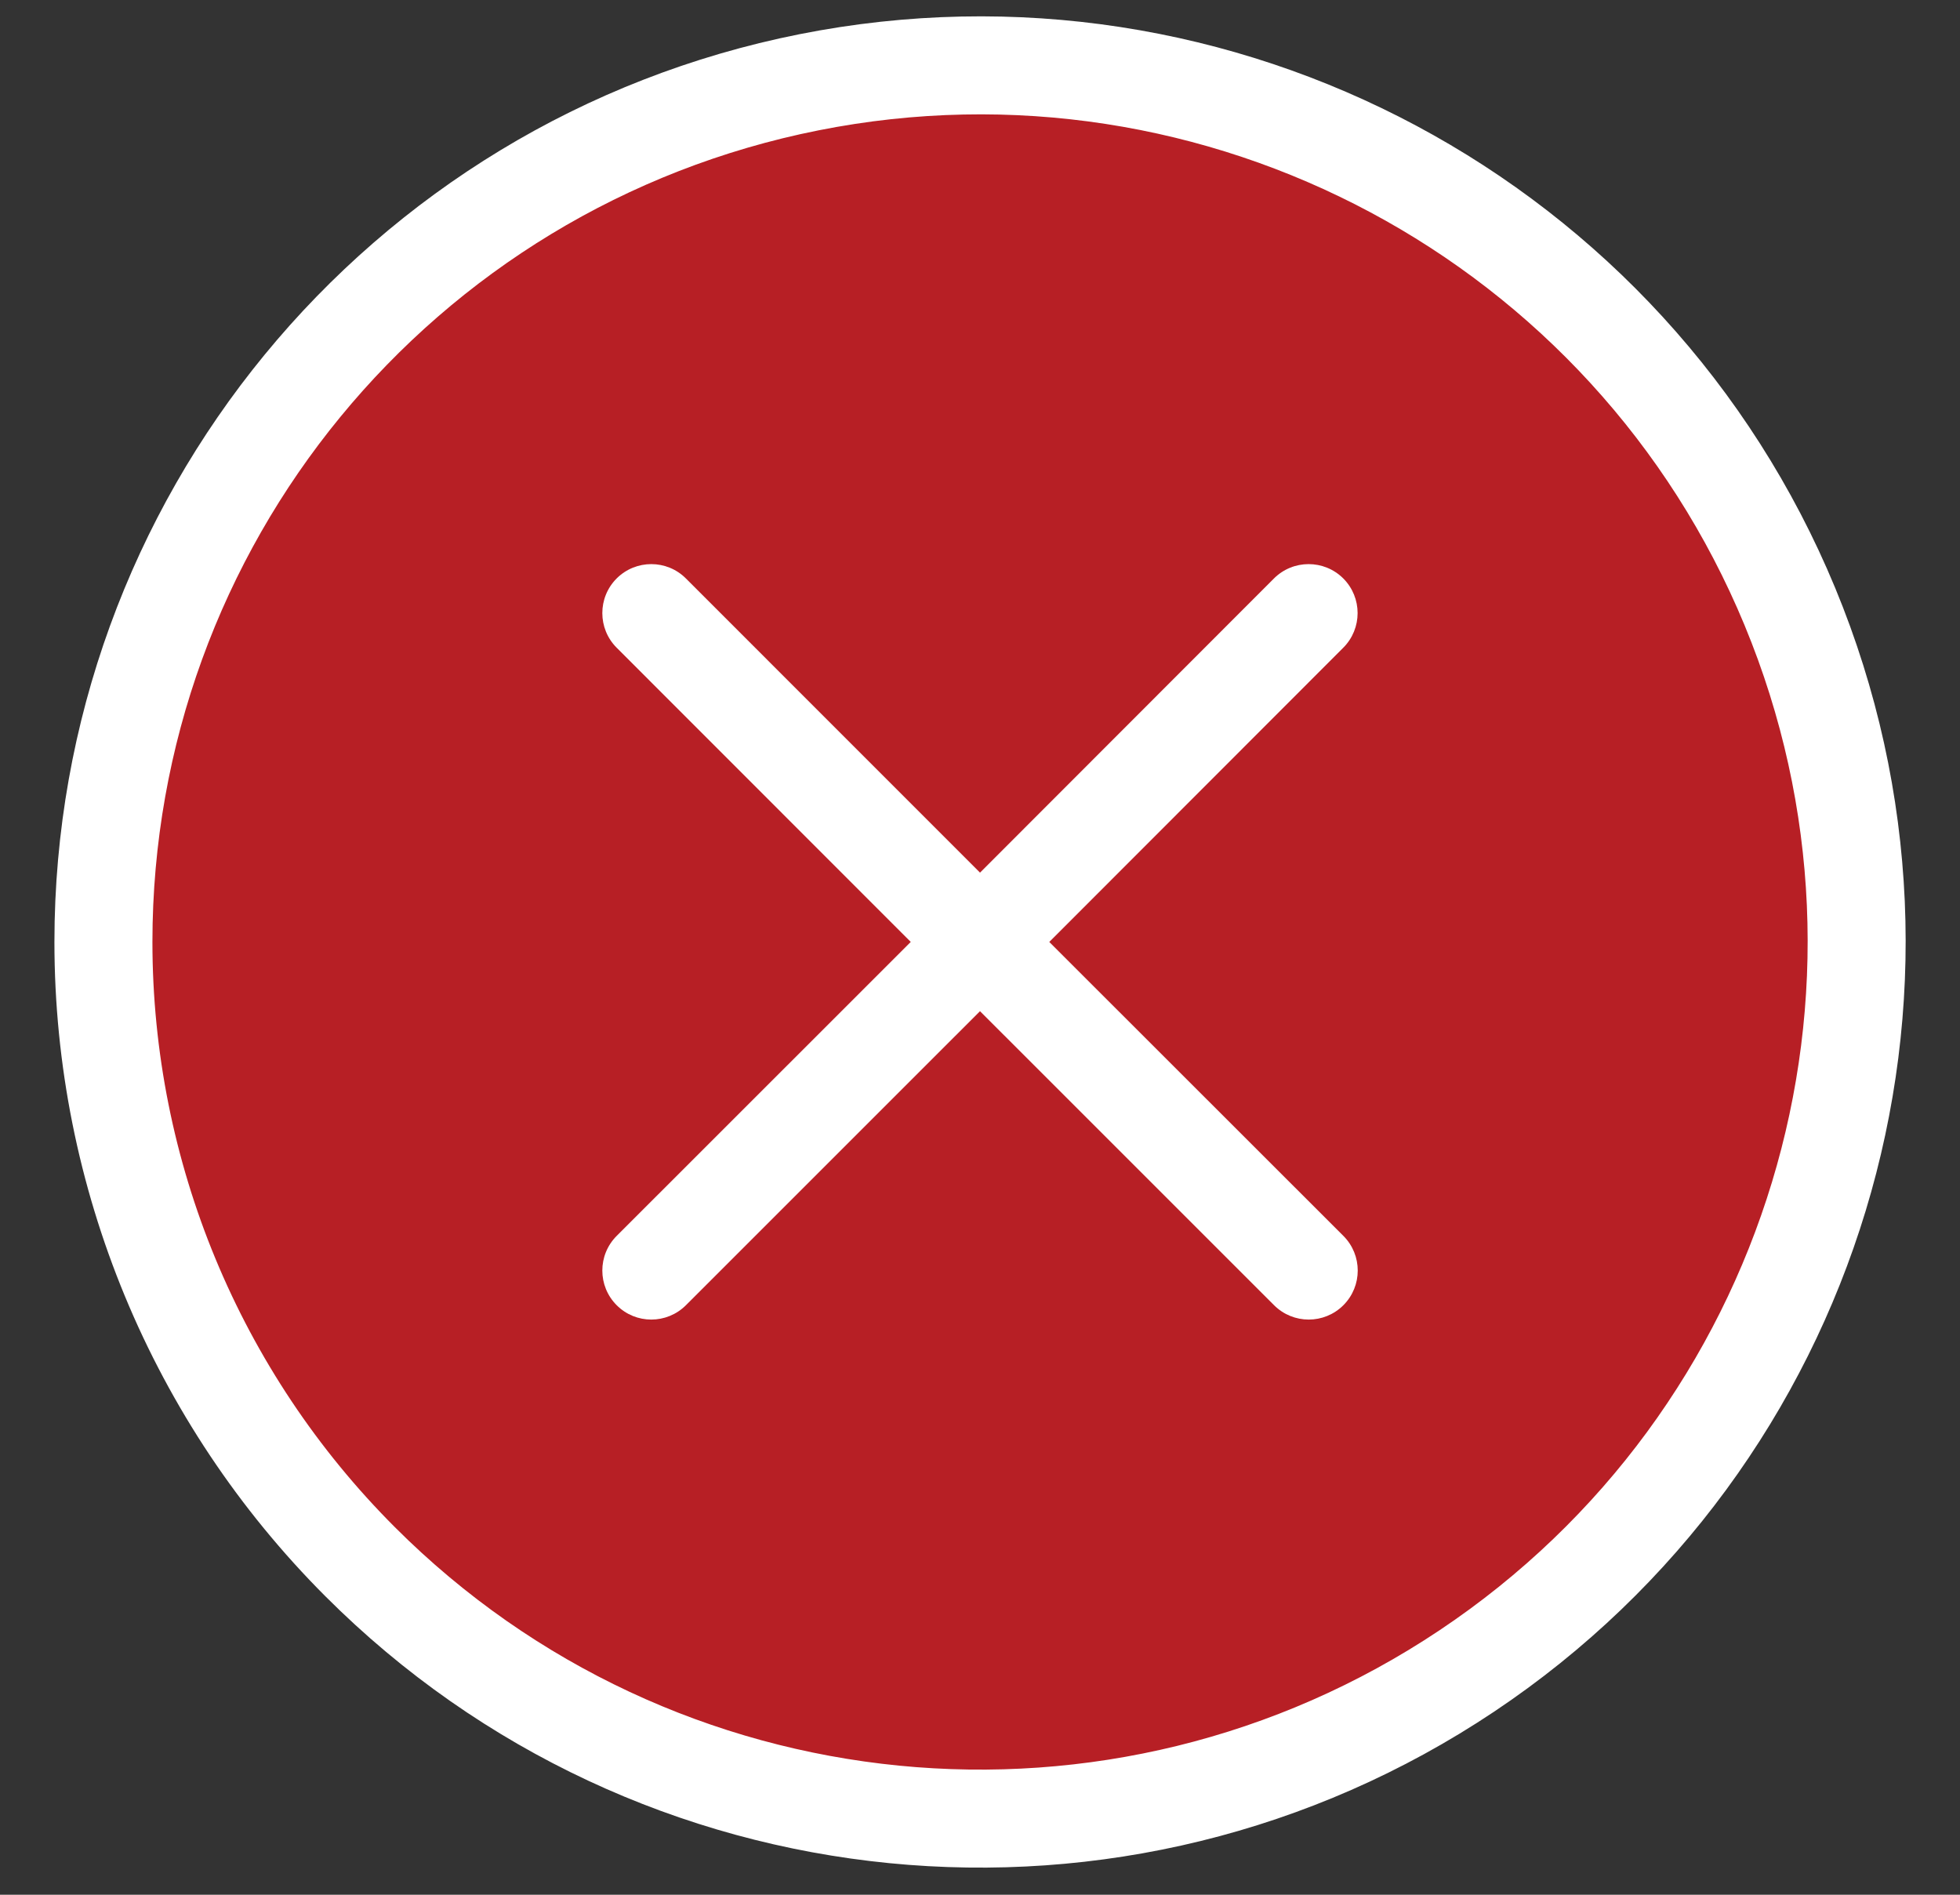 <svg width="30" height="29" viewBox="0 0 30 29" fill="none" xmlns="http://www.w3.org/2000/svg">
<rect x="0" y="0" width="30" height="29" fill="#333333" stroke="none"/>
<path fill-rule="evenodd" clip-rule="evenodd" d="M1.583 14.417C1.584 8.016 6.106 2.507 12.384 1.259C18.661 0.011 24.947 3.371 27.396 9.284C29.845 15.198 27.776 22.018 22.453 25.574C17.131 29.13 10.038 28.431 5.513 23.904C2.997 21.388 1.583 17.975 1.583 14.417Z" fill="#B71F25" stroke="white" stroke-width="1.5" stroke-linecap="round" stroke-linejoin="round"/>
<path d="M9.439 18.916C9.146 19.209 9.146 19.684 9.439 19.977C9.731 20.27 10.206 20.27 10.499 19.977L9.439 18.916ZM15.53 14.947C15.823 14.655 15.823 14.18 15.531 13.887C15.238 13.594 14.763 13.594 14.47 13.887L15.53 14.947ZM14.47 13.887C14.177 14.18 14.177 14.655 14.47 14.948C14.763 15.24 15.238 15.24 15.531 14.947L14.47 13.887ZM20.56 9.914C20.853 9.621 20.853 9.146 20.56 8.853C20.267 8.561 19.792 8.561 19.499 8.854L20.56 9.914ZM15.53 13.887C15.238 13.594 14.763 13.594 14.47 13.887C14.177 14.18 14.177 14.655 14.47 14.947L15.53 13.887ZM19.501 19.977C19.794 20.27 20.269 20.27 20.562 19.977C20.855 19.684 20.855 19.209 20.562 18.916L19.501 19.977ZM14.47 14.947C14.763 15.24 15.238 15.24 15.53 14.947C15.823 14.655 15.823 14.18 15.531 13.887L14.47 14.947ZM10.499 8.854C10.207 8.561 9.732 8.561 9.439 8.853C9.146 9.146 9.146 9.621 9.439 9.914L10.499 8.854ZM10.499 19.977L15.53 14.947L14.47 13.887L9.439 18.916L10.499 19.977ZM15.531 14.947L20.56 9.914L19.499 8.854L14.47 13.887L15.531 14.947ZM14.47 14.947L19.501 19.977L20.562 18.916L15.53 13.887L14.47 14.947ZM15.531 13.887L10.499 8.854L9.439 9.914L14.47 14.947L15.531 13.887Z" fill="white"/>
</svg>
